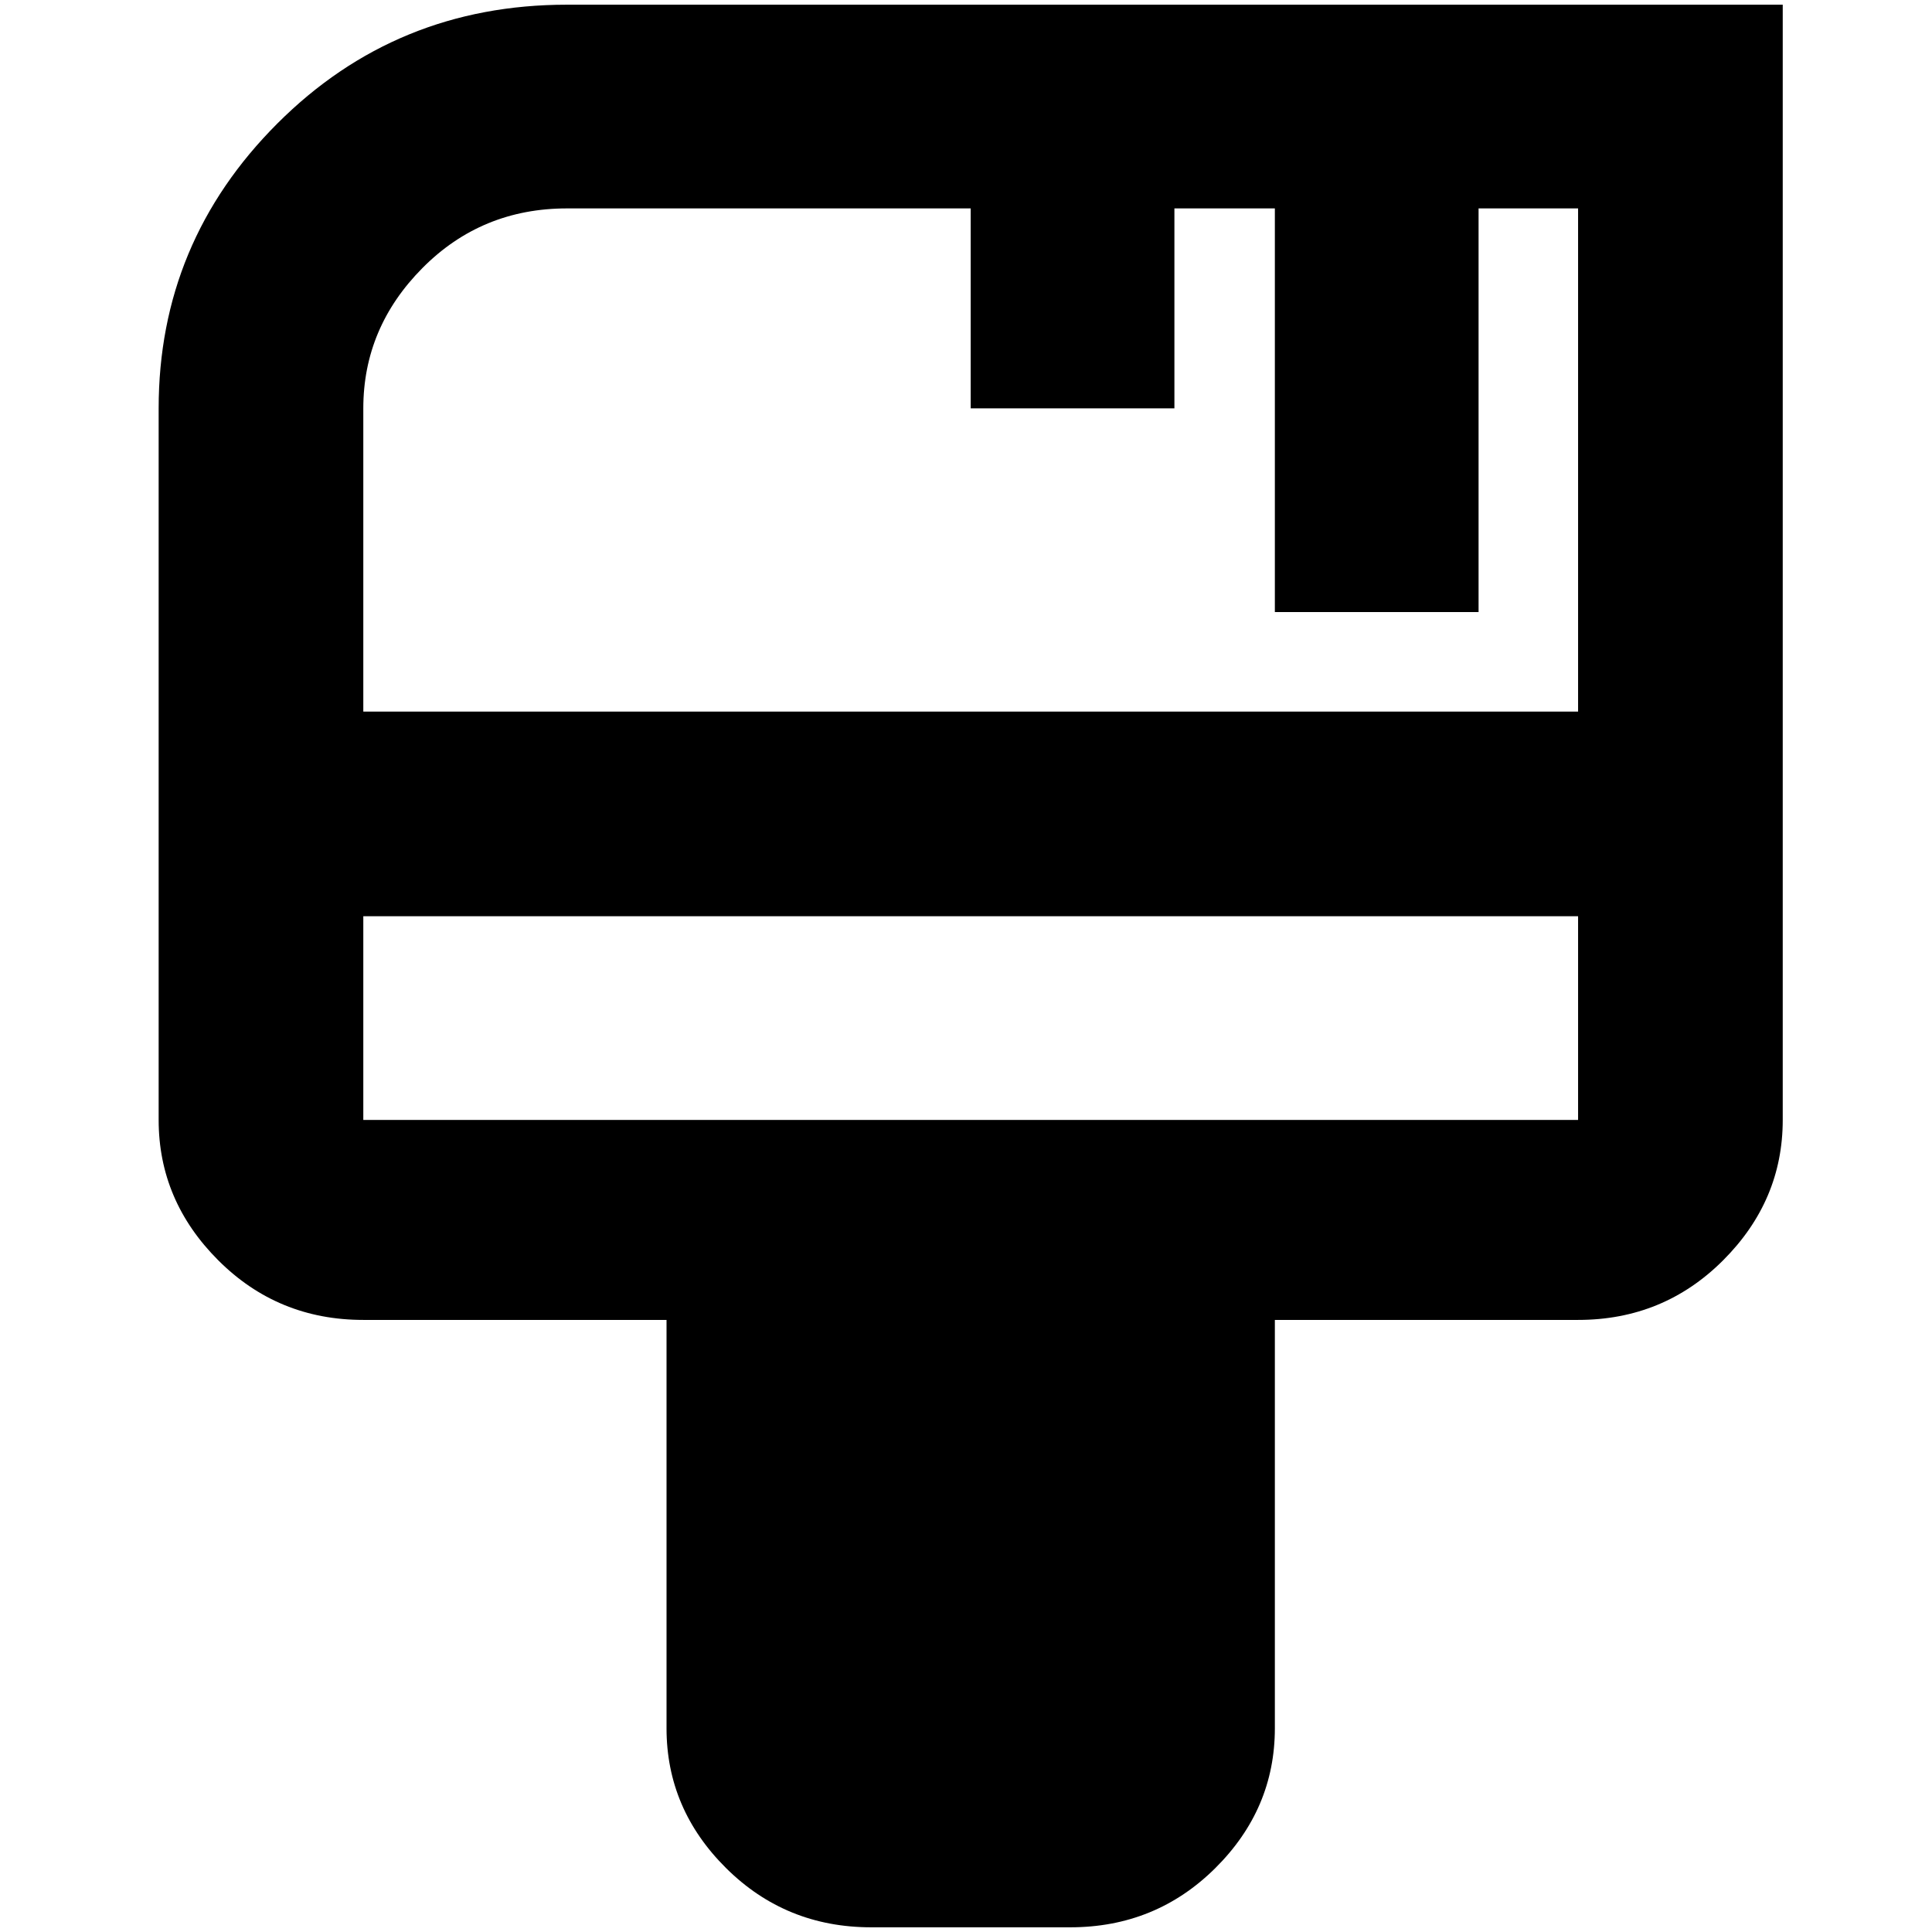 <?xml version="1.0" standalone="no"?>
<!DOCTYPE svg PUBLIC "-//W3C//DTD SVG 1.1//EN" "http://www.w3.org/Graphics/SVG/1.1/DTD/svg11.dtd" >
<svg xmlns="http://www.w3.org/2000/svg" xmlns:xlink="http://www.w3.org/1999/xlink" version="1.1" width="2048" height="2048" viewBox="-10 0 2058 2048">
   <path fill="currentColor"
d="M594 0q-182 0 -308.5 126.5t-126.5 303.5v758q0 86 63.5 149.5t154.5 63.5h323v435q0 86 63.5 149t154.5 63h212q91 0 154.5 -63t63.5 -149v-435h323q91 0 154.5 -63.5t63.5 -149.5v-1188h-1295zM594 217h430v213h217v-213h107v430h217v-430h106v536h-1294v-323
q0 -86 63 -149.5t154 -63.5zM377 1188v-217h1294v217h-1294z" />
</svg>
